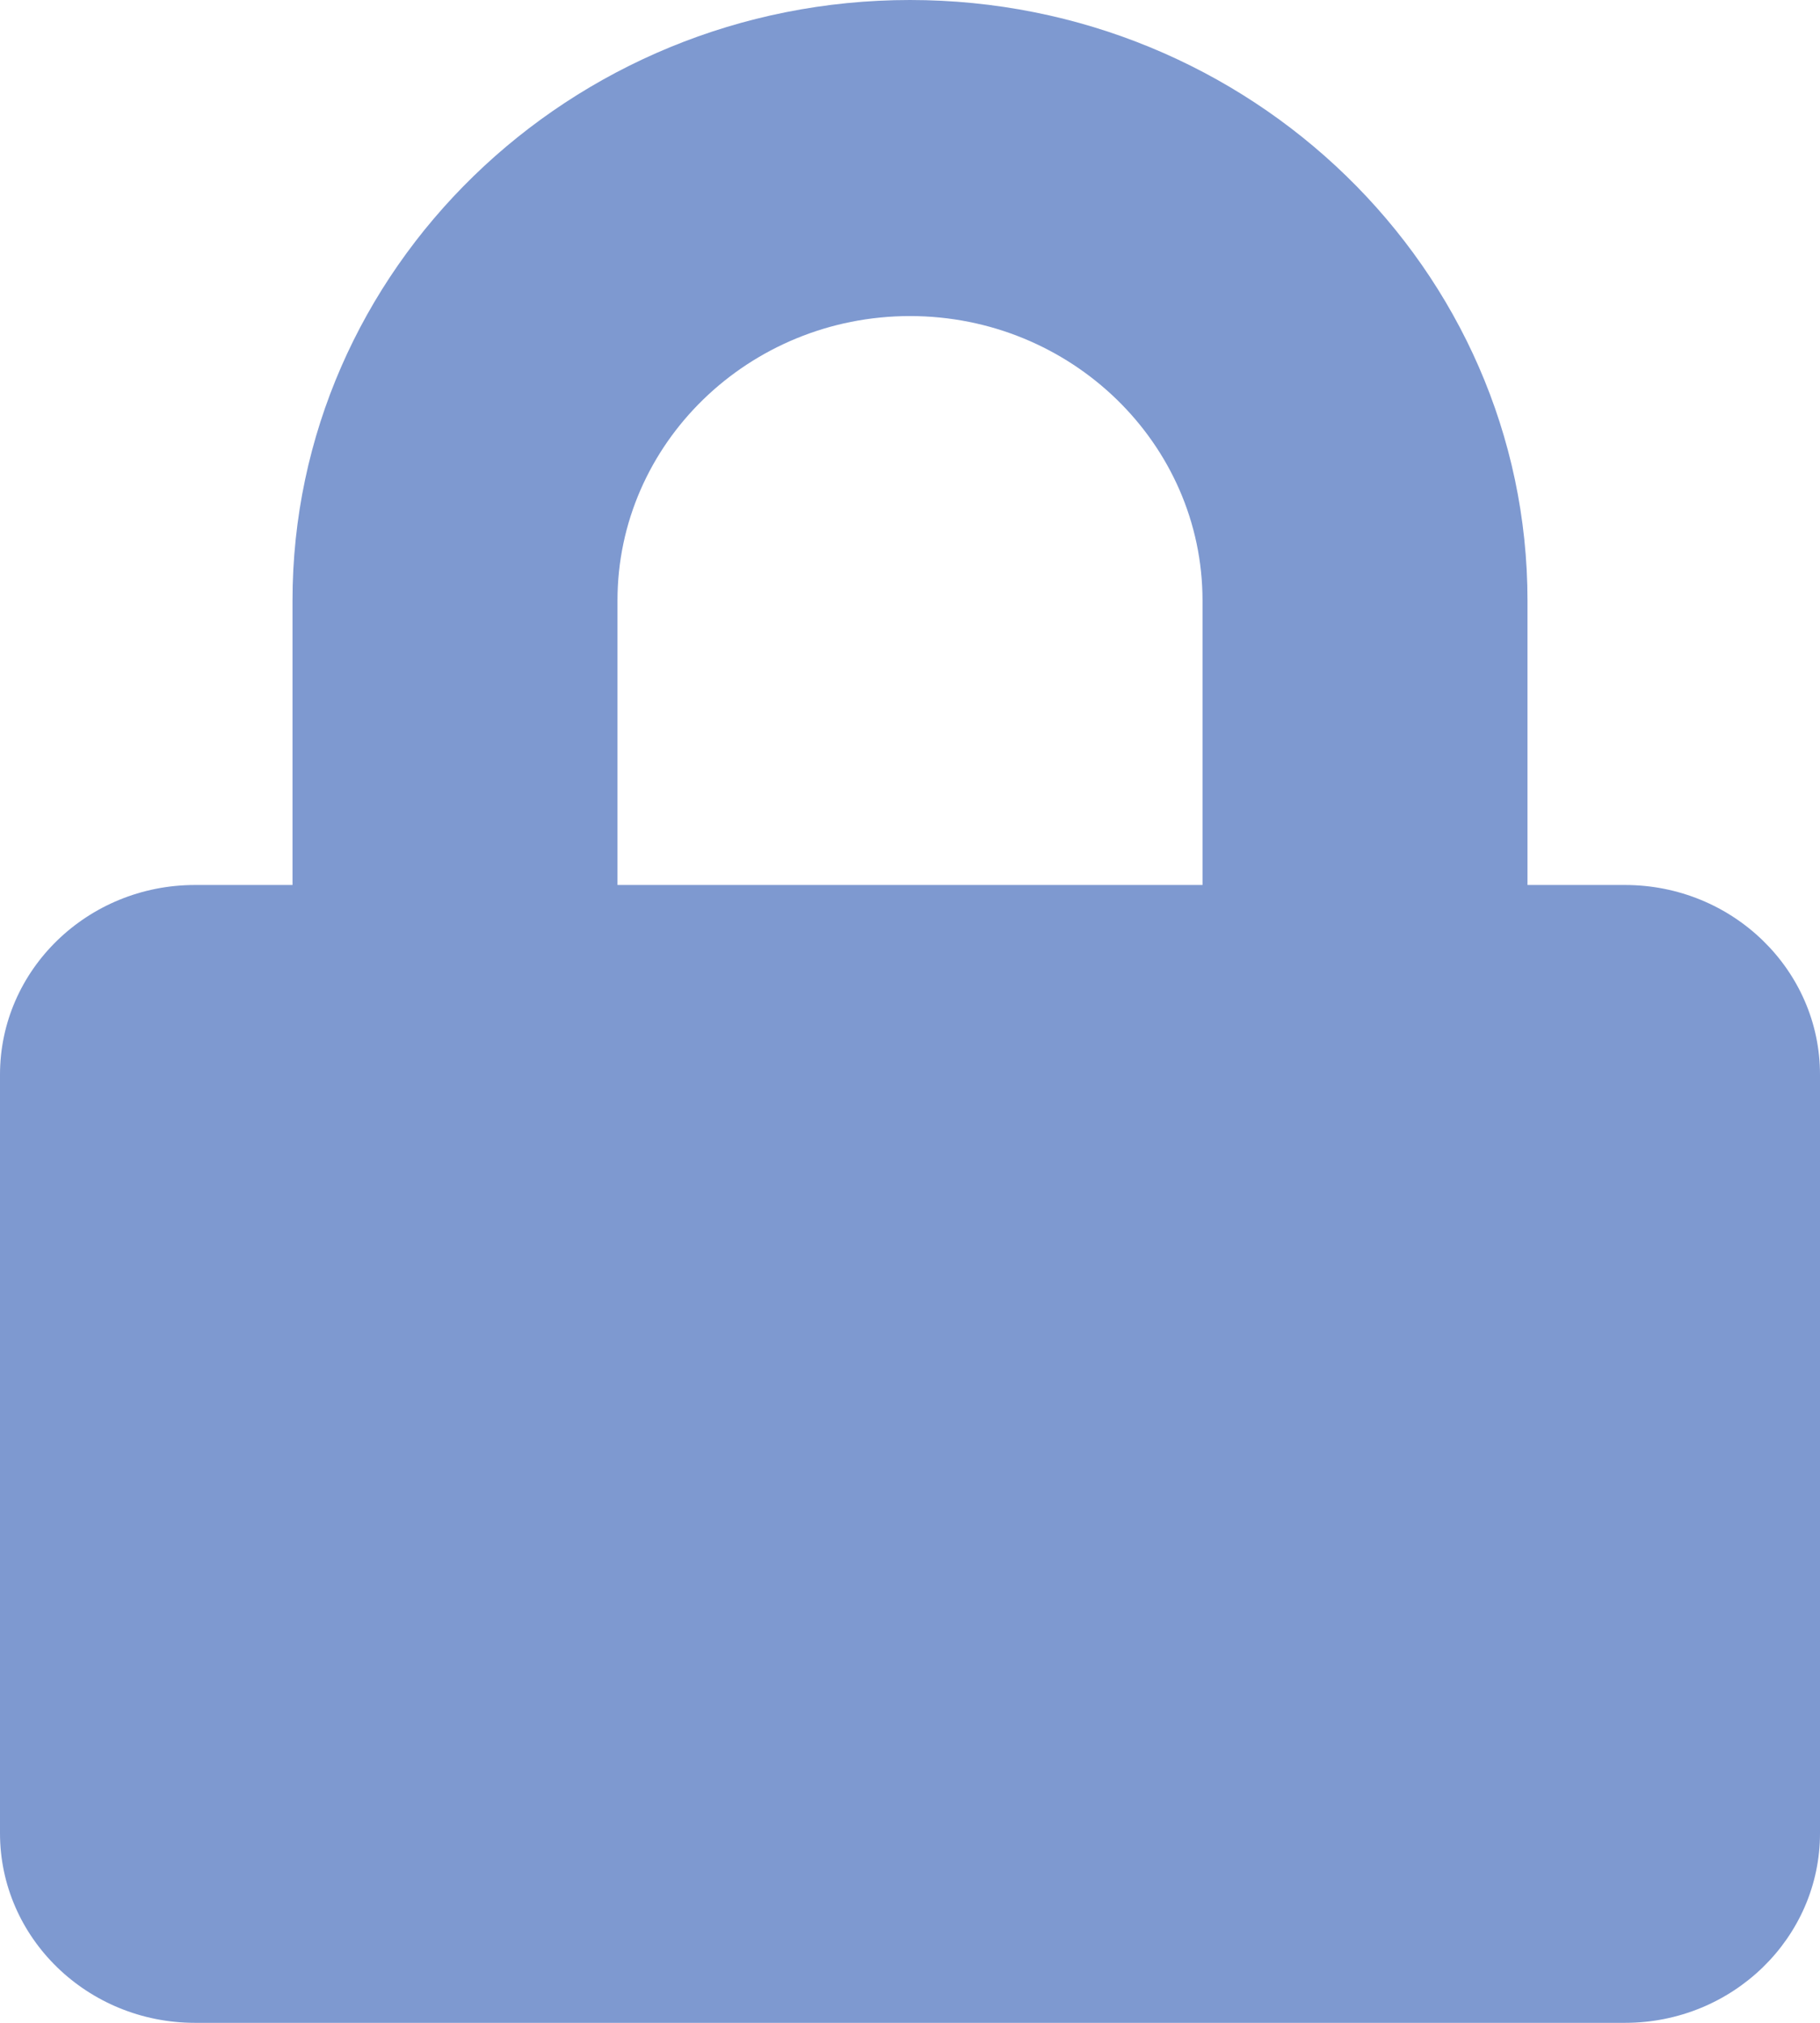 <svg width="36" height="40" viewBox="0 0 36 40" fill="none" xmlns="http://www.w3.org/2000/svg">
<path fill-rule="evenodd" clip-rule="evenodd" d="M30.214 17.5H32.143C34.272 17.5 36 19.18 36 21.25V36.25C36 38.32 34.272 40 32.143 40H3.857C1.728 40 0 38.32 0 36.25V21.25C0 19.18 1.728 17.5 3.857 17.5H5.786V11.875C5.786 5.328 11.266 0 18 0C24.734 0 30.214 5.328 30.214 11.875V17.5ZM12.214 11.875V17.5H23.786V11.875C23.786 8.773 21.19 6.25 18 6.25C14.81 6.25 12.214 8.773 12.214 11.875Z" fill="#7E99D0"/>
</svg>
